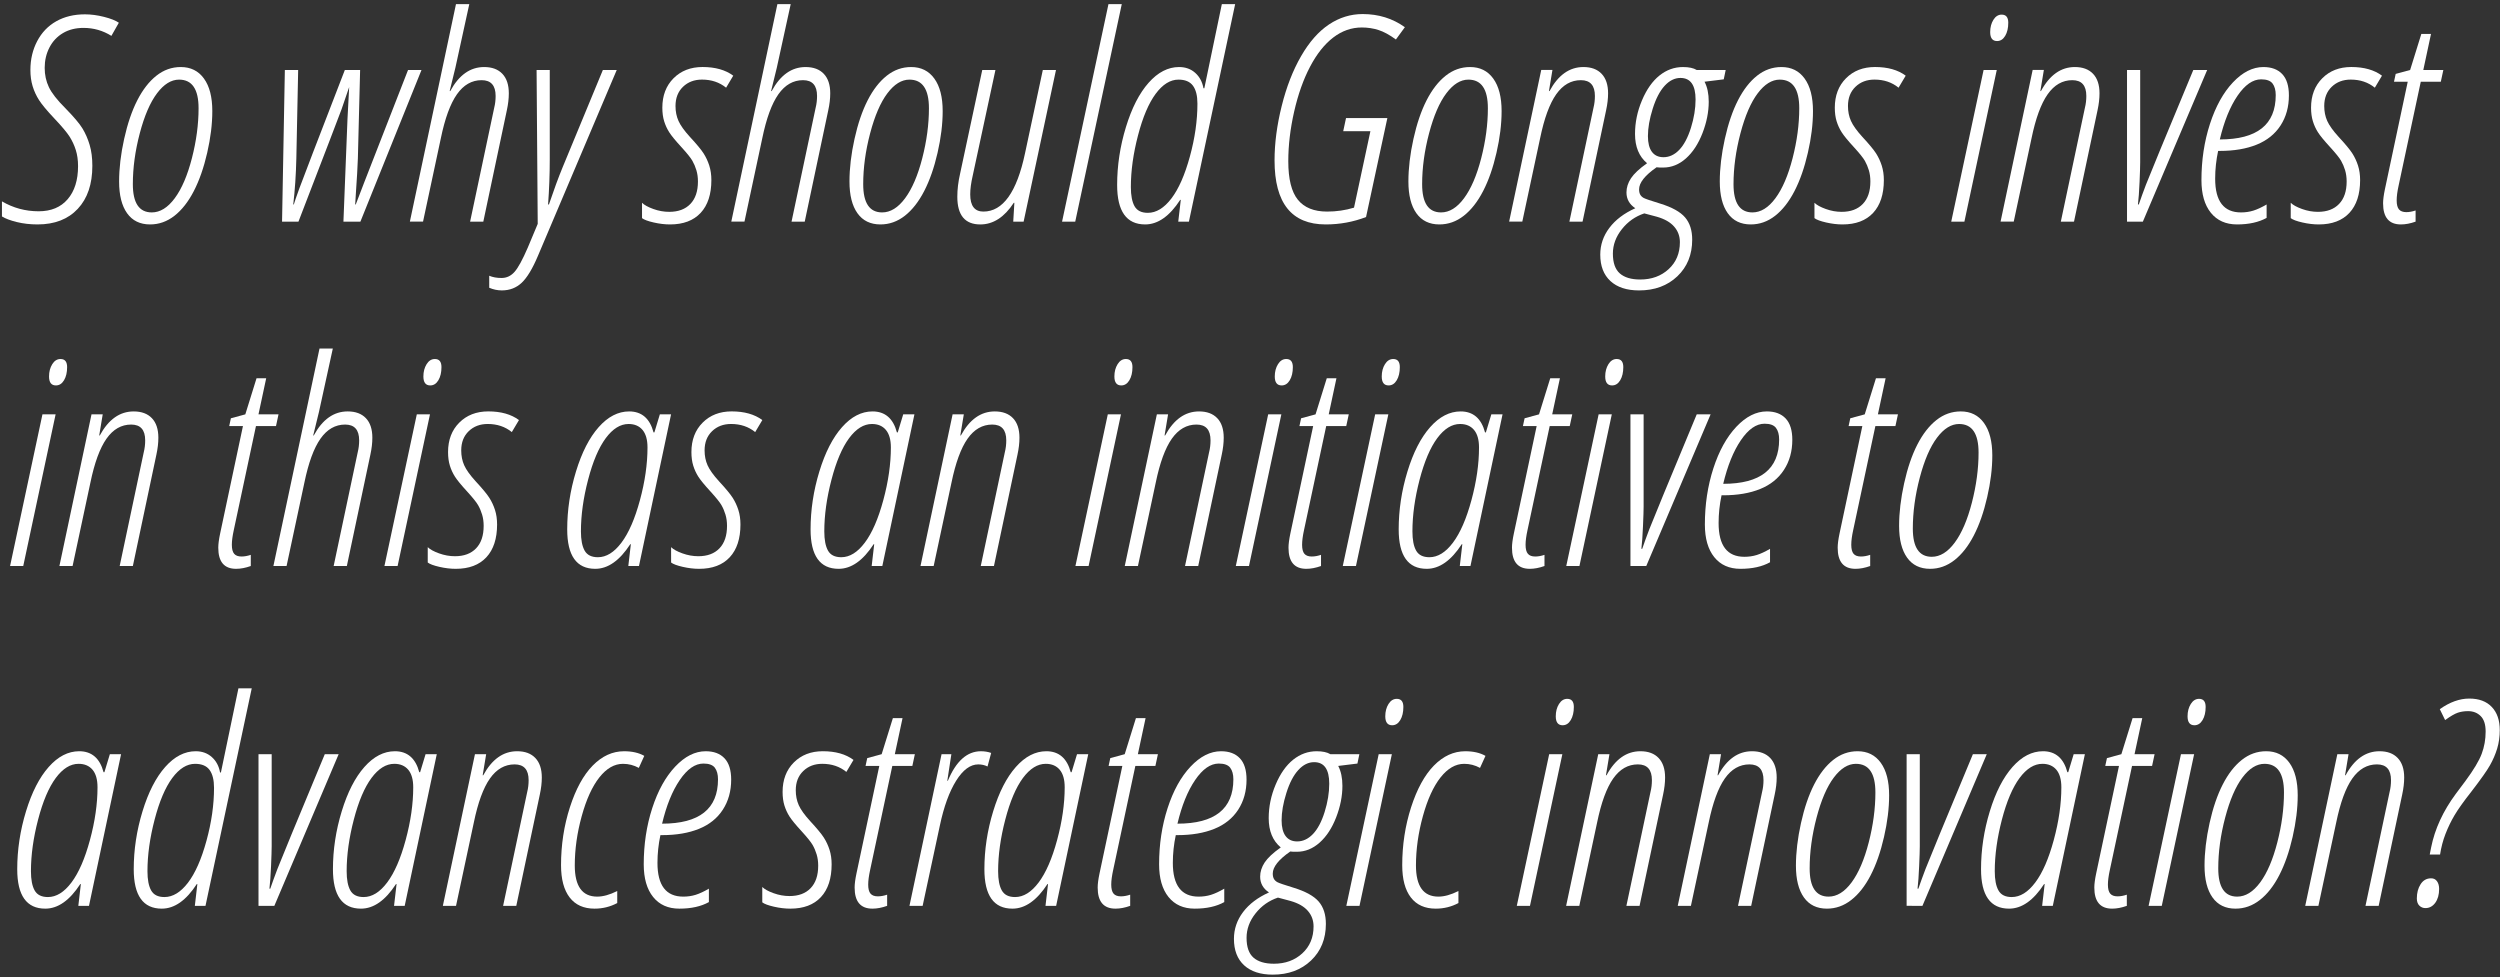 <?xml version="1.0" encoding="iso-8859-1"?>
<!-- Generator: Adobe Illustrator 16.0.0, SVG Export Plug-In . SVG Version: 6.00 Build 0)  -->
<!DOCTYPE svg PUBLIC "-//W3C//DTD SVG 1.1//EN" "http://www.w3.org/Graphics/SVG/1.1/DTD/svg11.dtd">
<svg version="1.1" id="Layer_1" xmlns="http://www.w3.org/2000/svg" xmlns:xlink="http://www.w3.org/1999/xlink" x="0px" y="0px"
	 width="261px" height="102px" viewBox="0 0 261 102" style="enable-background:new 0 0 261 102;" xml:space="preserve">
<rect x="0" y="0" width="261" height="102" fill="#333333" stroke="none"/>
<g>
	<g>
		<g>
			<g>
				<path style="fill:#FFFFFF;" d="M9.641,17.316c0,1.907-0.507,3.403-1.522,4.487c-1.014,1.085-2.414,1.627-4.199,1.627
					c-0.771,0-1.493-0.083-2.166-0.248c-0.673-0.166-1.19-0.36-1.551-0.584v-1.576c1.18,0.691,2.458,1.036,3.833,1.036
					c1.297,0,2.307-0.42,3.029-1.262c0.722-0.841,1.083-1.992,1.083-3.451c0-0.623-0.078-1.182-0.234-1.678
					c-0.156-0.496-0.371-0.961-0.644-1.394c-0.273-0.433-0.81-1.073-1.61-1.919c-0.761-0.807-1.287-1.439-1.58-1.897
					C3.788,10,3.563,9.516,3.408,9.005c-0.156-0.511-0.234-1.077-0.234-1.7c0-1.109,0.237-2.113,0.71-3.013
					c0.473-0.9,1.136-1.591,1.99-2.072s1.851-0.723,2.992-0.723c0.634,0,1.297,0.088,1.99,0.263
					c0.692,0.175,1.209,0.379,1.551,0.613L11.63,3.745C10.743,3.19,9.772,2.913,8.719,2.913c-0.819,0-1.534,0.18-2.144,0.54
					c-0.609,0.36-1.08,0.861-1.412,1.503c-0.332,0.642-0.498,1.352-0.498,2.13c0,0.73,0.146,1.401,0.439,2.014
					c0.292,0.613,0.858,1.337,1.697,2.174c0.897,0.915,1.502,1.629,1.814,2.145s0.561,1.087,0.746,1.715
					C9.548,15.762,9.641,16.49,9.641,17.316z"/>
				<path style="fill:#FFFFFF;" d="M15.668,23.431c-1.044,0-1.844-0.389-2.399-1.167c-0.556-0.778-0.834-1.883-0.834-3.313
					c0-1.381,0.175-2.865,0.527-4.451c0.351-1.586,0.809-2.931,1.375-4.035c0.565-1.104,1.229-1.958,1.99-2.561
					c0.761-0.603,1.609-0.905,2.546-0.905c1.034,0,1.841,0.401,2.421,1.204c0.581,0.802,0.871,1.934,0.871,3.393
					c0,1.353-0.178,2.805-0.534,4.356c-0.356,1.552-0.822,2.884-1.397,3.999c-0.576,1.114-1.249,1.973-2.019,2.576
					C17.443,23.129,16.595,23.431,15.668,23.431z M13.869,19.228c0,1.965,0.659,2.948,1.976,2.948c0.868,0,1.667-0.494,2.399-1.481
					c0.731-0.987,1.329-2.381,1.792-4.181c0.463-1.8,0.695-3.536,0.695-5.209c0-1.995-0.678-2.992-2.034-2.992
					c-0.819,0-1.588,0.477-2.305,1.43s-1.317,2.345-1.799,4.173C14.11,15.745,13.869,17.516,13.869,19.228z"/>
				<path style="fill:#FFFFFF;" d="M35.854,23.139l0.424-10.726l0.176-3.327c-0.39,1.148-0.654,1.917-0.79,2.306
					c-0.137,0.389-1.639,4.305-4.506,11.748h-1.712l0.292-15.834h1.39l-0.19,9.223c-0.039,1.712-0.146,3.318-0.322,4.816h0.059
					c0.078-0.272,0.271-0.832,0.578-1.678c0.307-0.847,1.89-4.967,4.748-12.361h1.595l-0.234,9.223
					c-0.029,0.875-0.103,2.15-0.22,3.824l-0.059,0.992h0.059l0.878-2.291L42.6,7.305h1.405l-6.379,15.834H35.854z"/>
				<path style="fill:#FFFFFF;" d="M49.08,23.139l2.517-11.894c0.098-0.389,0.146-0.798,0.146-1.226
					c0-1.099-0.488-1.649-1.463-1.649c-1.024,0-1.882,0.492-2.575,1.474c-0.692,0.983-1.253,2.515-1.682,4.597l-1.858,8.698h-1.375
					l4.814-22.707h1.39l-1.448,6.625l-0.6,2.452h0.059c0.907-1.673,2.087-2.51,3.541-2.51c0.819,0,1.453,0.236,1.902,0.708
					c0.449,0.472,0.673,1.151,0.673,2.036c0,0.545-0.068,1.133-0.205,1.766l-2.458,11.631H49.08z"/>
				<path style="fill:#FFFFFF;" d="M52.391,30.319c-0.448,0-0.887-0.092-1.316-0.277v-1.255c0.361,0.156,0.79,0.234,1.287,0.234
					c0.527,0,0.978-0.212,1.354-0.635c0.375-0.423,0.836-1.267,1.383-2.532l1.039-2.481L56.02,7.305h1.375v9.325
					c0,1.567-0.059,3.138-0.175,4.714h0.088c0.517-1.527,0.99-2.812,1.419-3.853L62.94,7.305h1.448L56.166,26.7
					c-0.566,1.343-1.131,2.282-1.697,2.817C53.903,30.051,53.21,30.319,52.391,30.319z"/>
				<path style="fill:#FFFFFF;" d="M69.953,23.431c-0.546,0-1.117-0.068-1.712-0.205c-0.595-0.136-1-0.287-1.214-0.452v-1.605
					c0.234,0.233,0.626,0.45,1.178,0.649c0.551,0.2,1.104,0.299,1.661,0.299c0.946,0,1.683-0.275,2.209-0.825
					c0.526-0.549,0.79-1.33,0.79-2.342c0-0.428-0.054-0.819-0.161-1.175c-0.107-0.355-0.246-0.683-0.417-0.985
					c-0.171-0.301-0.548-0.773-1.134-1.416c-0.634-0.69-1.063-1.213-1.288-1.569c-0.225-0.355-0.4-0.737-0.527-1.146
					c-0.126-0.409-0.19-0.88-0.19-1.416c0-1.265,0.39-2.289,1.17-3.072s1.79-1.175,3.029-1.175c1.326,0,2.395,0.302,3.204,0.905
					l-0.746,1.255c-0.693-0.564-1.532-0.846-2.517-0.846c-0.8,0-1.461,0.25-1.982,0.751c-0.522,0.501-0.783,1.17-0.783,2.006
					c0,0.574,0.104,1.095,0.314,1.562c0.209,0.467,0.607,1.021,1.192,1.664c0.702,0.759,1.178,1.333,1.426,1.722
					c0.249,0.389,0.446,0.813,0.593,1.27c0.146,0.458,0.219,0.963,0.219,1.518c0,1.479-0.373,2.619-1.119,3.422
					S71.337,23.431,69.953,23.431z"/>
				<path style="fill:#FFFFFF;" d="M82.637,23.139l2.517-11.894c0.098-0.389,0.146-0.798,0.146-1.226
					c0-1.099-0.488-1.649-1.463-1.649c-1.024,0-1.882,0.492-2.575,1.474c-0.692,0.983-1.253,2.515-1.682,4.597l-1.858,8.698h-1.375
					L81.16,0.432h1.39l-1.448,6.625l-0.6,2.452h0.059c0.907-1.673,2.087-2.51,3.541-2.51c0.819,0,1.453,0.236,1.902,0.708
					c0.449,0.472,0.673,1.151,0.673,2.036c0,0.545-0.068,1.133-0.205,1.766l-2.458,11.631H82.637z"/>
				<path style="fill:#FFFFFF;" d="M91.918,23.431c-1.044,0-1.844-0.389-2.399-1.167c-0.556-0.778-0.834-1.883-0.834-3.313
					c0-1.381,0.175-2.865,0.527-4.451c0.351-1.586,0.809-2.931,1.375-4.035c0.565-1.104,1.229-1.958,1.99-2.561
					c0.761-0.603,1.609-0.905,2.546-0.905c1.034,0,1.841,0.401,2.421,1.204c0.581,0.802,0.871,1.934,0.871,3.393
					c0,1.353-0.178,2.805-0.534,4.356c-0.356,1.552-0.822,2.884-1.397,3.999c-0.576,1.114-1.249,1.973-2.019,2.576
					C93.693,23.129,92.845,23.431,91.918,23.431z M90.119,19.228c0,1.965,0.659,2.948,1.976,2.948c0.868,0,1.667-0.494,2.399-1.481
					c0.731-0.987,1.329-2.381,1.792-4.181c0.463-1.8,0.695-3.536,0.695-5.209c0-1.995-0.678-2.992-2.034-2.992
					c-0.819,0-1.588,0.477-2.305,1.43s-1.317,2.345-1.799,4.173C90.36,15.745,90.119,17.516,90.119,19.228z"/>
				<path style="fill:#FFFFFF;" d="M103.925,7.305l-2.37,11.018c-0.176,0.759-0.264,1.416-0.264,1.97
					c0,1.197,0.458,1.795,1.375,1.795c2.039,0,3.487-2.028,4.346-6.085l1.858-8.698h1.375l-3.38,15.834h-1.083l0.117-1.97h-0.059
					c-0.985,1.508-2.15,2.262-3.497,2.262c-1.6,0-2.399-0.963-2.399-2.89c0-0.769,0.097-1.576,0.292-2.422l2.312-10.814H103.925z"/>
				<path style="fill:#FFFFFF;" d="M112.255,23.139h-1.375l4.843-22.707h1.39L112.255,23.139z"/>
				<path style="fill:#FFFFFF;" d="M119.556,23.431c-1.951,0-2.926-1.372-2.926-4.115c0-2.034,0.305-4.047,0.915-6.042
					c0.609-1.994,1.399-3.539,2.37-4.633c0.97-1.094,2.031-1.642,3.182-1.642c0.673,0,1.236,0.204,1.69,0.613
					s0.739,0.944,0.856,1.605h0.088l1.829-8.785h1.39l-4.828,22.707h-1.112l0.264-2.276h-0.059
					C122.102,22.575,120.882,23.431,119.556,23.431z M119.833,22.22c0.878,0,1.697-0.499,2.458-1.496s1.405-2.457,1.931-4.378
					c0.527-1.921,0.79-3.763,0.79-5.524c0-0.827-0.156-1.452-0.468-1.875c-0.313-0.423-0.815-0.635-1.507-0.635
					c-0.858,0-1.653,0.494-2.385,1.481c-0.731,0.988-1.346,2.435-1.843,4.342c-0.498,1.907-0.747,3.702-0.747,5.385
					c0,0.885,0.129,1.557,0.388,2.014C118.709,21.991,119.17,22.22,119.833,22.22z"/>
			</g>
		</g>
		<g>
			<g>
				<g>
					<path style="fill:#FFFFFF;" d="M140.525,12.326h4.316l-2.225,10.332c-1.336,0.516-2.74,0.773-4.213,0.773
						c-3.561,0-5.34-2.228-5.34-6.684c0-1.79,0.248-3.682,0.746-5.677c0.496-1.994,1.172-3.73,2.025-5.209s1.824-2.581,2.912-3.306
						c1.088-0.725,2.26-1.087,3.518-1.087c1.658,0,3.127,0.457,4.404,1.372l-0.936,1.284c-0.664-0.486-1.271-0.817-1.822-0.992
						c-0.551-0.175-1.129-0.263-1.732-0.263c-1.084,0-2.08,0.35-2.992,1.051c-0.912,0.7-1.717,1.714-2.414,3.042
						c-0.699,1.328-1.252,2.89-1.662,4.685c-0.408,1.795-0.613,3.524-0.613,5.188c0,1.858,0.334,3.198,1.002,4.021
						s1.684,1.233,3.051,1.233c0.975,0,1.91-0.136,2.809-0.409l1.711-7.982h-2.838L140.525,12.326z"/>
					<path style="fill:#FFFFFF;" d="M150.271,23.431c-1.045,0-1.844-0.389-2.4-1.167c-0.555-0.778-0.834-1.883-0.834-3.313
						c0-1.381,0.176-2.865,0.527-4.451s0.809-2.931,1.375-4.035c0.566-1.104,1.229-1.958,1.99-2.561
						c0.76-0.603,1.609-0.905,2.545-0.905c1.035,0,1.842,0.401,2.422,1.204c0.58,0.802,0.871,1.934,0.871,3.393
						c0,1.353-0.178,2.805-0.535,4.356c-0.355,1.552-0.82,2.884-1.396,3.999c-0.576,1.114-1.248,1.973-2.02,2.576
						C152.047,23.129,151.197,23.431,150.271,23.431z M148.471,19.228c0,1.965,0.658,2.948,1.977,2.948
						c0.867,0,1.668-0.494,2.398-1.481c0.732-0.987,1.33-2.381,1.793-4.181c0.463-1.8,0.695-3.536,0.695-5.209
						c0-1.995-0.678-2.992-2.035-2.992c-0.818,0-1.586,0.477-2.303,1.43c-0.719,0.954-1.318,2.345-1.801,4.173
						C148.713,15.745,148.471,17.516,148.471,19.228z"/>
					<path style="fill:#FFFFFF;" d="M163.844,23.139l2.518-11.894c0.098-0.389,0.146-0.798,0.146-1.226
						c0-1.099-0.488-1.649-1.463-1.649c-1.025,0-1.883,0.492-2.576,1.474c-0.693,0.983-1.254,2.515-1.682,4.597l-1.859,8.698h-1.375
						l3.352-15.834h1.17l-0.365,2.204h0.059c0.906-1.673,2.086-2.51,3.539-2.51c0.82,0,1.453,0.236,1.902,0.708
						c0.449,0.472,0.674,1.151,0.674,2.036c0,0.545-0.068,1.133-0.205,1.766l-2.459,11.631H163.844z"/>
					<path style="fill:#FFFFFF;" d="M180.162,7.305l-0.203,0.978l-2.006,0.248c0.293,0.555,0.439,1.25,0.439,2.087
						c0,1.061-0.217,2.152-0.65,3.276c-0.436,1.124-1.01,2.004-1.727,2.642s-1.51,0.956-2.379,0.956h-0.365l-0.322-0.029
						c-1.219,0.846-1.828,1.615-1.828,2.306c0,0.224,0.039,0.406,0.117,0.547s0.199,0.258,0.365,0.35
						c0.166,0.093,0.742,0.29,1.727,0.591c1.229,0.379,2.092,0.858,2.59,1.437c0.498,0.579,0.746,1.355,0.746,2.328
						c0,1.566-0.518,2.841-1.551,3.824c-1.033,0.982-2.365,1.474-3.994,1.474c-1.287,0-2.285-0.326-2.992-0.978
						s-1.061-1.571-1.061-2.758c0-1.021,0.316-1.953,0.951-2.794c0.633-0.841,1.535-1.525,2.707-2.05
						c-0.615-0.409-0.922-0.958-0.922-1.649c0-0.506,0.156-0.998,0.467-1.474c0.313-0.477,0.873-1.002,1.684-1.576
						c-0.84-0.7-1.258-1.717-1.258-3.05c0-1.197,0.24-2.367,0.725-3.51c0.482-1.143,1.092-2.009,1.828-2.598
						c0.736-0.588,1.553-0.883,2.451-0.883c0.623,0,1.102,0.102,1.434,0.306H180.162z M168.385,26.481
						c0,0.954,0.242,1.642,0.725,2.065s1.191,0.635,2.129,0.635c1.189,0,2.178-0.36,2.963-1.08c0.785-0.72,1.178-1.659,1.178-2.817
						c0-0.623-0.197-1.163-0.594-1.62c-0.395-0.458-0.996-0.803-1.807-1.036l-1.316-0.35c-0.936,0.312-1.717,0.861-2.34,1.649
						C168.697,24.715,168.385,25.566,168.385,26.481z M172.043,14.208c0,0.72,0.139,1.268,0.416,1.642
						c0.279,0.375,0.682,0.562,1.207,0.562c0.605,0,1.154-0.255,1.646-0.766s0.9-1.279,1.223-2.306
						c0.32-1.026,0.482-2.012,0.482-2.955c0-1.498-0.527-2.248-1.58-2.248c-0.596,0-1.145,0.272-1.646,0.817s-0.92,1.345-1.25,2.4
						C172.209,12.411,172.043,13.362,172.043,14.208z"/>
					<path style="fill:#FFFFFF;" d="M182.779,23.431c-1.045,0-1.844-0.389-2.4-1.167c-0.555-0.778-0.834-1.883-0.834-3.313
						c0-1.381,0.176-2.865,0.527-4.451s0.809-2.931,1.375-4.035c0.566-1.104,1.229-1.958,1.99-2.561
						c0.76-0.603,1.609-0.905,2.545-0.905c1.035,0,1.842,0.401,2.422,1.204c0.58,0.802,0.871,1.934,0.871,3.393
						c0,1.353-0.178,2.805-0.535,4.356c-0.355,1.552-0.82,2.884-1.396,3.999c-0.576,1.114-1.248,1.973-2.02,2.576
						C184.555,23.129,183.705,23.431,182.779,23.431z M180.979,19.228c0,1.965,0.658,2.948,1.977,2.948
						c0.867,0,1.668-0.494,2.398-1.481c0.732-0.987,1.33-2.381,1.793-4.181c0.463-1.8,0.695-3.536,0.695-5.209
						c0-1.995-0.678-2.992-2.035-2.992c-0.818,0-1.586,0.477-2.303,1.43c-0.719,0.954-1.318,2.345-1.801,4.173
						C181.221,15.745,180.979,17.516,180.979,19.228z"/>
					<path style="fill:#FFFFFF;" d="M192.357,23.431c-0.547,0-1.117-0.068-1.713-0.205c-0.594-0.136-1-0.287-1.215-0.452v-1.605
						c0.234,0.233,0.627,0.45,1.18,0.649c0.551,0.2,1.104,0.299,1.66,0.299c0.945,0,1.682-0.275,2.209-0.825
						c0.527-0.549,0.789-1.33,0.789-2.342c0-0.428-0.053-0.819-0.16-1.175c-0.107-0.355-0.246-0.683-0.416-0.985
						c-0.172-0.301-0.549-0.773-1.135-1.416c-0.635-0.69-1.063-1.213-1.287-1.569c-0.225-0.355-0.4-0.737-0.527-1.146
						s-0.189-0.88-0.189-1.416c0-1.265,0.389-2.289,1.17-3.072c0.779-0.783,1.789-1.175,3.029-1.175
						c1.326,0,2.395,0.302,3.203,0.905l-0.746,1.255c-0.691-0.564-1.531-0.846-2.516-0.846c-0.801,0-1.461,0.25-1.982,0.751
						c-0.523,0.501-0.783,1.17-0.783,2.006c0,0.574,0.104,1.095,0.314,1.562c0.209,0.467,0.607,1.021,1.191,1.664
						c0.703,0.759,1.18,1.333,1.428,1.722s0.445,0.813,0.592,1.27c0.146,0.458,0.221,0.963,0.221,1.518
						c0,1.479-0.373,2.619-1.119,3.422C194.807,23.03,193.742,23.431,192.357,23.431z"/>
				</g>
			</g>
			<g>
				<g>
					<g>
						<path style="fill:#FFFFFF;" d="M205.084,23.139h-1.375l3.379-15.834h1.375L205.084,23.139z M207.775,3.351
							c0-0.496,0.113-0.924,0.336-1.284c0.225-0.36,0.514-0.54,0.863-0.54c0.459,0,0.689,0.282,0.689,0.847
							c0,0.554-0.107,1.012-0.322,1.372s-0.498,0.54-0.85,0.54C208.016,4.285,207.775,3.973,207.775,3.351z"/>
						<path style="fill:#FFFFFF;" d="M215.15,23.139l2.516-11.894c0.098-0.389,0.146-0.798,0.146-1.226
							c0-1.099-0.488-1.649-1.463-1.649c-1.023,0-1.883,0.492-2.574,1.474c-0.693,0.983-1.254,2.515-1.684,4.597l-1.857,8.698
							h-1.375l3.35-15.834h1.17l-0.365,2.204h0.059c0.908-1.673,2.088-2.51,3.541-2.51c0.818,0,1.453,0.236,1.902,0.708
							c0.447,0.472,0.672,1.151,0.672,2.036c0,0.545-0.068,1.133-0.205,1.766l-2.457,11.631H215.15z"/>
						<path style="fill:#FFFFFF;" d="M222.061,23.139V7.305h1.375v9.617c0,0.37-0.021,1.058-0.064,2.065
							c-0.045,1.007-0.102,1.793-0.17,2.357h0.088c0.205-0.603,0.455-1.289,0.746-2.058c0.293-0.769,1.941-4.762,4.945-11.981h1.449
							l-6.715,15.834H222.061z"/>
						<path style="fill:#FFFFFF;" d="M233.547,23.431c-1.17,0-2.082-0.406-2.736-1.219c-0.654-0.812-0.98-1.948-0.98-3.407
							c0-2.082,0.295-4.035,0.885-5.859c0.592-1.824,1.391-3.271,2.4-4.342c1.01-1.07,2.07-1.605,3.182-1.605
							c0.85,0,1.506,0.246,1.969,0.737s0.695,1.233,0.695,2.226c0,1.197-0.291,2.243-0.871,3.138s-1.41,1.562-2.488,1.999
							c-1.076,0.438-2.361,0.657-3.854,0.657h-0.176c-0.205,0.963-0.309,1.931-0.309,2.904c0,2.345,0.898,3.517,2.693,3.517
							c0.457,0,0.889-0.063,1.295-0.189c0.404-0.126,0.865-0.34,1.383-0.642v1.401C235.814,23.202,234.785,23.431,233.547,23.431z
							 M236.063,8.283c-0.867,0-1.691,0.574-2.473,1.722c-0.779,1.148-1.395,2.666-1.842,4.553c3.891,0,5.838-1.542,5.838-4.626
							c0-0.516-0.111-0.919-0.33-1.211C237.037,8.429,236.639,8.283,236.063,8.283z"/>
						<path style="fill:#FFFFFF;" d="M242.078,23.431c-0.547,0-1.117-0.068-1.711-0.205c-0.596-0.136-1-0.287-1.215-0.452v-1.605
							c0.234,0.233,0.627,0.45,1.178,0.649c0.551,0.2,1.105,0.299,1.66,0.299c0.947,0,1.684-0.275,2.209-0.825
							c0.527-0.549,0.791-1.33,0.791-2.342c0-0.428-0.055-0.819-0.16-1.175c-0.107-0.355-0.248-0.683-0.418-0.985
							c-0.17-0.301-0.549-0.773-1.135-1.416c-0.633-0.69-1.063-1.213-1.287-1.569c-0.225-0.355-0.4-0.737-0.525-1.146
							c-0.127-0.409-0.191-0.88-0.191-1.416c0-1.265,0.391-2.289,1.172-3.072c0.779-0.783,1.789-1.175,3.027-1.175
							c1.326,0,2.395,0.302,3.205,0.905l-0.746,1.255c-0.693-0.564-1.531-0.846-2.518-0.846c-0.799,0-1.461,0.25-1.982,0.751
							s-0.783,1.17-0.783,2.006c0,0.574,0.105,1.095,0.314,1.562c0.211,0.467,0.607,1.021,1.193,1.664
							c0.703,0.759,1.178,1.333,1.426,1.722c0.25,0.389,0.447,0.813,0.594,1.27c0.146,0.458,0.219,0.963,0.219,1.518
							c0,1.479-0.373,2.619-1.119,3.422S243.463,23.431,242.078,23.431z"/>
						<path style="fill:#FFFFFF;" d="M252.188,21.972v1.167c-0.547,0.194-1.059,0.292-1.537,0.292c-1.238,0-1.857-0.734-1.857-2.204
							c0-0.37,0.063-0.856,0.189-1.459l2.385-11.237h-1.434l0.176-0.817l1.508-0.409l1.17-3.765h1.01l-0.805,3.765h2.092
							l-0.264,1.226h-2.092l-2.313,10.843c-0.137,0.623-0.203,1.138-0.203,1.547c0,0.438,0.08,0.751,0.24,0.941
							c0.162,0.189,0.418,0.285,0.768,0.285C251.523,22.147,251.846,22.088,252.188,21.972z"/>
					</g>
				</g>
				<g>
					<g>
						<g>
							<path style="fill:#FFFFFF;" d="M2.427,59.092H1.052l3.379-15.833h1.375L2.427,59.092z M5.12,39.304
								c0-0.496,0.112-0.924,0.336-1.284c0.224-0.36,0.512-0.54,0.863-0.54c0.458,0,0.688,0.282,0.688,0.847
								c0,0.554-0.107,1.012-0.322,1.372c-0.215,0.36-0.498,0.54-0.849,0.54C5.358,40.238,5.12,39.926,5.12,39.304z"/>
							<path style="fill:#FFFFFF;" d="M12.494,59.092l2.517-11.893c0.098-0.389,0.146-0.798,0.146-1.226
								c0-1.099-0.488-1.649-1.463-1.649c-1.024,0-1.882,0.492-2.575,1.474c-0.693,0.983-1.254,2.515-1.683,4.597l-1.858,8.697
								H6.202l3.351-15.833h1.171l-0.366,2.204h0.059c0.907-1.673,2.087-2.51,3.541-2.51c0.819,0,1.453,0.236,1.902,0.708
								c0.449,0.472,0.673,1.151,0.673,2.036c0,0.545-0.068,1.133-0.205,1.766l-2.458,11.63H12.494z"/>
							<path style="fill:#FFFFFF;" d="M26.182,57.926v1.166c-0.546,0.195-1.058,0.293-1.536,0.293c-1.239,0-1.858-0.734-1.858-2.205
								c0-0.369,0.063-0.855,0.19-1.459l2.385-11.236h-1.434l0.175-0.817l1.507-0.409l1.17-3.765h1.009l-0.805,3.765h2.092
								l-0.263,1.226h-2.092l-2.312,10.844c-0.137,0.621-0.205,1.137-0.205,1.547c0,0.438,0.081,0.75,0.242,0.939
								c0.161,0.191,0.417,0.285,0.768,0.285C25.519,58.1,25.84,58.041,26.182,57.926z"/>
							<path style="fill:#FFFFFF;" d="M34.833,59.092l2.517-11.893c0.097-0.389,0.146-0.798,0.146-1.226
								c0-1.099-0.488-1.649-1.463-1.649c-1.024,0-1.882,0.492-2.575,1.474c-0.692,0.983-1.253,2.515-1.682,4.597l-1.858,8.697
								h-1.375l4.814-22.707h1.39l-1.448,6.625l-0.6,2.452h0.059c0.907-1.673,2.087-2.51,3.541-2.51
								c0.819,0,1.453,0.236,1.902,0.708c0.449,0.472,0.673,1.151,0.673,2.036c0,0.545-0.068,1.133-0.205,1.766l-2.458,11.63H34.833
								z"/>
							<path style="fill:#FFFFFF;" d="M41.51,59.092h-1.375l3.379-15.833h1.375L41.51,59.092z M44.202,39.304
								c0-0.496,0.112-0.924,0.336-1.284c0.224-0.36,0.512-0.54,0.863-0.54c0.458,0,0.688,0.282,0.688,0.847
								c0,0.554-0.107,1.012-0.322,1.372c-0.215,0.36-0.498,0.54-0.849,0.54C44.441,40.238,44.202,39.926,44.202,39.304z"/>
							<path style="fill:#FFFFFF;" d="M47.582,59.385c-0.546,0-1.117-0.068-1.712-0.205c-0.595-0.137-1-0.287-1.214-0.453v-1.604
								c0.234,0.232,0.626,0.449,1.178,0.648c0.551,0.199,1.104,0.299,1.661,0.299c0.946,0,1.683-0.273,2.209-0.824
								c0.526-0.549,0.79-1.33,0.79-2.342c0-0.428-0.054-0.82-0.161-1.176c-0.107-0.354-0.246-0.684-0.417-0.984
								s-0.548-0.773-1.134-1.416c-0.634-0.69-1.063-1.213-1.288-1.569c-0.225-0.355-0.4-0.737-0.527-1.146
								c-0.126-0.409-0.19-0.88-0.19-1.416c0-1.265,0.39-2.289,1.17-3.072s1.79-1.175,3.029-1.175c1.326,0,2.395,0.302,3.204,0.905
								l-0.746,1.255c-0.693-0.564-1.532-0.846-2.517-0.846c-0.8,0-1.461,0.25-1.982,0.751c-0.522,0.501-0.783,1.17-0.783,2.006
								c0,0.574,0.104,1.095,0.314,1.562c0.209,0.467,0.607,1.021,1.192,1.664c0.702,0.759,1.178,1.333,1.426,1.722
								c0.249,0.389,0.446,0.813,0.593,1.27s0.219,0.963,0.219,1.518c0,1.479-0.373,2.619-1.119,3.422S48.967,59.385,47.582,59.385z
								"/>
							<path style="fill:#FFFFFF;" d="M62.143,59.385c-1.951,0-2.926-1.373-2.926-4.115c0-2.033,0.305-4.048,0.915-6.042
								c0.609-1.994,1.399-3.539,2.37-4.633c0.97-1.094,2.031-1.642,3.182-1.642c1.307,0,2.156,0.729,2.546,2.189h0.088l0.57-1.883
								h1.171l-3.351,15.833h-1.112l0.264-2.275H65.8C64.688,58.527,63.469,59.385,62.143,59.385z M62.42,58.174
								c0.878,0,1.697-0.506,2.458-1.52c0.761-1.012,1.405-2.49,1.931-4.436c0.527-1.946,0.79-3.78,0.79-5.501
								c0-0.808-0.173-1.418-0.519-1.832c-0.347-0.414-0.832-0.62-1.456-0.62c-0.858,0-1.653,0.494-2.385,1.481
								c-0.731,0.988-1.346,2.435-1.843,4.342c-0.498,1.907-0.747,3.703-0.747,5.384c0,0.887,0.129,1.557,0.388,2.014
								C61.296,57.945,61.757,58.174,62.42,58.174z"/>
							<path style="fill:#FFFFFF;" d="M72.989,59.385c-0.546,0-1.117-0.068-1.712-0.205c-0.595-0.137-1-0.287-1.214-0.453v-1.604
								c0.234,0.232,0.626,0.449,1.178,0.648c0.551,0.199,1.104,0.299,1.661,0.299c0.946,0,1.683-0.273,2.209-0.824
								c0.526-0.549,0.79-1.33,0.79-2.342c0-0.428-0.054-0.82-0.161-1.176c-0.107-0.354-0.246-0.684-0.417-0.984
								s-0.548-0.773-1.134-1.416c-0.634-0.69-1.063-1.213-1.288-1.569c-0.225-0.355-0.4-0.737-0.527-1.146
								c-0.126-0.409-0.19-0.88-0.19-1.416c0-1.265,0.39-2.289,1.17-3.072s1.79-1.175,3.029-1.175c1.326,0,2.395,0.302,3.204,0.905
								l-0.746,1.255c-0.693-0.564-1.532-0.846-2.517-0.846c-0.8,0-1.461,0.25-1.982,0.751c-0.522,0.501-0.783,1.17-0.783,2.006
								c0,0.574,0.104,1.095,0.314,1.562c0.209,0.467,0.607,1.021,1.192,1.664c0.702,0.759,1.178,1.333,1.426,1.722
								c0.249,0.389,0.446,0.813,0.593,1.27s0.219,0.963,0.219,1.518c0,1.479-0.373,2.619-1.119,3.422S74.374,59.385,72.989,59.385z
								"/>
							<path style="fill:#FFFFFF;" d="M87.55,59.385c-1.951,0-2.926-1.373-2.926-4.115c0-2.033,0.305-4.048,0.915-6.042
								c0.609-1.994,1.399-3.539,2.37-4.633c0.97-1.094,2.031-1.642,3.182-1.642c1.307,0,2.156,0.729,2.546,2.189h0.088l0.57-1.883
								h1.171l-3.351,15.833h-1.112l0.264-2.275h-0.059C90.096,58.527,88.876,59.385,87.55,59.385z M87.828,58.174
								c0.878,0,1.697-0.506,2.458-1.52c0.761-1.012,1.405-2.49,1.931-4.436c0.527-1.946,0.79-3.78,0.79-5.501
								c0-0.808-0.173-1.418-0.519-1.832c-0.347-0.414-0.832-0.62-1.456-0.62c-0.858,0-1.653,0.494-2.385,1.481
								c-0.731,0.988-1.346,2.435-1.843,4.342c-0.498,1.907-0.747,3.703-0.747,5.384c0,0.887,0.129,1.557,0.388,2.014
								C86.703,57.945,87.164,58.174,87.828,58.174z"/>
							<path style="fill:#FFFFFF;" d="M102.391,59.092l2.517-11.893c0.098-0.389,0.146-0.798,0.146-1.226
								c0-1.099-0.488-1.649-1.463-1.649c-1.024,0-1.882,0.492-2.575,1.474c-0.693,0.983-1.254,2.515-1.683,4.597l-1.858,8.697
								h-1.375l3.351-15.833h1.171l-0.366,2.204h0.059c0.907-1.673,2.087-2.51,3.541-2.51c0.819,0,1.453,0.236,1.902,0.708
								c0.449,0.472,0.673,1.151,0.673,2.036c0,0.545-0.068,1.133-0.205,1.766l-2.458,11.63H102.391z"/>
							<path style="fill:#FFFFFF;" d="M113.65,59.092h-1.375l3.379-15.833h1.375L113.65,59.092z M116.342,39.304
								c0-0.496,0.112-0.924,0.336-1.284c0.224-0.36,0.512-0.54,0.863-0.54c0.458,0,0.688,0.282,0.688,0.847
								c0,0.554-0.107,1.012-0.322,1.372c-0.215,0.36-0.498,0.54-0.849,0.54C116.581,40.238,116.342,39.926,116.342,39.304z"/>
							<path style="fill:#FFFFFF;" d="M123.716,59.092l2.517-11.893c0.098-0.389,0.146-0.798,0.146-1.226
								c0-1.099-0.488-1.649-1.463-1.649c-1.024,0-1.882,0.492-2.575,1.474c-0.693,0.983-1.254,2.515-1.683,4.597l-1.858,8.697
								h-1.375l3.351-15.833h1.171l-0.366,2.204h0.059c0.907-1.673,2.087-2.51,3.541-2.51c0.819,0,1.453,0.236,1.902,0.708
								c0.449,0.472,0.673,1.151,0.673,2.036c0,0.545-0.068,1.133-0.205,1.766l-2.458,11.63H123.716z"/>
							<path style="fill:#FFFFFF;" d="M130.393,59.092h-1.375l3.38-15.833h1.375L130.393,59.092z M133.086,39.304
								c0-0.496,0.111-0.924,0.336-1.284s0.512-0.54,0.863-0.54c0.459,0,0.688,0.282,0.688,0.847c0,0.554-0.107,1.012-0.322,1.372
								s-0.496,0.54-0.848,0.54C133.324,40.238,133.086,39.926,133.086,39.304z"/>
							<path style="fill:#FFFFFF;" d="M137.914,57.926v1.166c-0.547,0.195-1.059,0.293-1.537,0.293
								c-1.238,0-1.857-0.734-1.857-2.205c0-0.369,0.063-0.855,0.189-1.459l2.385-11.236h-1.434l0.176-0.817l1.508-0.409l1.17-3.765
								h1.01l-0.805,3.765h2.092l-0.264,1.226h-2.092l-2.313,10.844c-0.137,0.621-0.203,1.137-0.203,1.547
								c0,0.438,0.08,0.75,0.24,0.939c0.162,0.191,0.418,0.285,0.768,0.285C137.25,58.1,137.572,58.041,137.914,57.926z"/>
							<path style="fill:#FFFFFF;" d="M141.561,59.092h-1.375l3.381-15.833h1.375L141.561,59.092z M144.254,39.304
								c0-0.496,0.111-0.924,0.336-1.284s0.512-0.54,0.863-0.54c0.459,0,0.688,0.282,0.688,0.847c0,0.554-0.107,1.012-0.322,1.372
								s-0.496,0.54-0.848,0.54C144.492,40.238,144.254,39.926,144.254,39.304z"/>
							<path style="fill:#FFFFFF;" d="M148.949,59.385c-1.949,0-2.926-1.373-2.926-4.115c0-2.033,0.305-4.048,0.914-6.042
								c0.609-1.994,1.4-3.539,2.371-4.633c0.971-1.094,2.031-1.642,3.182-1.642c1.307,0,2.156,0.729,2.547,2.189h0.088l0.57-1.883
								h1.17l-3.35,15.833h-1.113l0.264-2.275h-0.059C151.496,58.527,150.277,59.385,148.949,59.385z M149.229,58.174
								c0.877,0,1.697-0.506,2.457-1.52c0.762-1.012,1.404-2.49,1.932-4.436c0.527-1.946,0.791-3.78,0.791-5.501
								c0-0.808-0.174-1.418-0.52-1.832c-0.348-0.414-0.832-0.62-1.457-0.62c-0.857,0-1.652,0.494-2.385,1.481
								c-0.73,0.988-1.346,2.435-1.844,4.342c-0.496,1.907-0.746,3.703-0.746,5.384c0,0.887,0.129,1.557,0.389,2.014
								C148.104,57.945,148.564,58.174,149.229,58.174z"/>
							<path style="fill:#FFFFFF;" d="M161.244,57.926v1.166c-0.545,0.195-1.059,0.293-1.535,0.293c-1.24,0-1.859-0.734-1.859-2.205
								c0-0.369,0.064-0.855,0.191-1.459l2.385-11.236h-1.434l0.176-0.817l1.506-0.409l1.17-3.765h1.01l-0.805,3.765h2.094
								l-0.264,1.226h-2.092l-2.313,10.844c-0.137,0.621-0.205,1.137-0.205,1.547c0,0.438,0.08,0.75,0.242,0.939
								c0.16,0.191,0.416,0.285,0.768,0.285C160.582,58.1,160.902,58.041,161.244,57.926z"/>
							<path style="fill:#FFFFFF;" d="M164.893,59.092h-1.375l3.379-15.833h1.375L164.893,59.092z M167.584,39.304
								c0-0.496,0.113-0.924,0.336-1.284c0.225-0.36,0.514-0.54,0.863-0.54c0.459,0,0.689,0.282,0.689,0.847
								c0,0.554-0.107,1.012-0.322,1.372s-0.498,0.54-0.85,0.54C167.824,40.238,167.584,39.926,167.584,39.304z"/>
							<path style="fill:#FFFFFF;" d="M170.219,59.092V43.258h1.375v9.617c0,0.371-0.021,1.059-0.066,2.066
								c-0.043,1.006-0.1,1.791-0.168,2.355h0.088c0.205-0.604,0.453-1.289,0.746-2.057c0.293-0.77,1.941-4.763,4.945-11.982h1.449
								l-6.717,15.833H170.219z"/>
							<path style="fill:#FFFFFF;" d="M181.703,59.385c-1.17,0-2.082-0.406-2.734-1.219c-0.654-0.813-0.98-1.949-0.98-3.408
								c0-2.082,0.295-4.035,0.885-5.859s1.391-3.271,2.398-4.342c1.01-1.07,2.07-1.605,3.184-1.605
								c0.848,0,1.504,0.246,1.967,0.737s0.695,1.233,0.695,2.226c0,1.197-0.289,2.243-0.871,3.138
								c-0.58,0.895-1.408,1.562-2.486,1.999c-1.078,0.438-2.363,0.657-3.855,0.657h-0.176c-0.205,0.964-0.307,1.931-0.307,2.903
								c0,2.346,0.896,3.518,2.691,3.518c0.459,0,0.891-0.063,1.295-0.189s0.865-0.34,1.383-0.643v1.402
								C183.973,59.156,182.943,59.385,181.703,59.385z M184.221,44.236c-0.869,0-1.693,0.574-2.473,1.722
								c-0.781,1.148-1.395,2.666-1.844,4.553c3.893,0,5.838-1.542,5.838-4.626c0-0.516-0.109-0.919-0.33-1.211
								C185.193,44.382,184.797,44.236,184.221,44.236z"/>
							<path style="fill:#FFFFFF;" d="M195.248,57.926v1.166c-0.547,0.195-1.059,0.293-1.537,0.293
								c-1.238,0-1.857-0.734-1.857-2.205c0-0.369,0.063-0.855,0.189-1.459l2.385-11.236h-1.434l0.176-0.817l1.508-0.409l1.17-3.765
								h1.01l-0.805,3.765h2.092l-0.264,1.226h-2.092l-2.313,10.844c-0.137,0.621-0.203,1.137-0.203,1.547
								c0,0.438,0.08,0.75,0.24,0.939c0.162,0.191,0.418,0.285,0.768,0.285C194.584,58.1,194.906,58.041,195.248,57.926z"/>
							<path style="fill:#FFFFFF;" d="M201.5,59.385c-1.045,0-1.844-0.389-2.4-1.168c-0.555-0.779-0.834-1.883-0.834-3.313
								c0-1.381,0.176-2.865,0.527-4.451s0.809-2.931,1.375-4.035c0.566-1.104,1.229-1.958,1.99-2.561
								c0.76-0.603,1.609-0.905,2.545-0.905c1.035,0,1.842,0.401,2.422,1.204c0.58,0.802,0.871,1.934,0.871,3.393
								c0,1.353-0.178,2.805-0.535,4.356c-0.355,1.552-0.82,2.884-1.396,3.999c-0.576,1.113-1.248,1.973-2.02,2.574
								C203.275,59.082,202.426,59.385,201.5,59.385z M199.699,55.182c0,1.965,0.658,2.947,1.977,2.947
								c0.867,0,1.668-0.494,2.398-1.48c0.732-0.988,1.33-2.381,1.793-4.182c0.463-1.8,0.695-3.536,0.695-5.209
								c0-1.995-0.678-2.992-2.035-2.992c-0.818,0-1.586,0.477-2.303,1.43c-0.719,0.954-1.318,2.345-1.801,4.173
								C199.941,51.698,199.699,53.469,199.699,55.182z"/>
						</g>
					</g>
					<g>
						<g>
							<g>
								<path style="fill:#FFFFFF;" d="M4.725,94.863c-1.951,0-2.926-1.373-2.926-4.115c0-2.033,0.305-4.047,0.915-6.043
									c0.609-1.994,1.399-3.539,2.37-4.633c0.97-1.094,2.031-1.643,3.182-1.643c1.307,0,2.156,0.73,2.546,2.189h0.088l0.57-1.883
									h1.171L9.29,94.57H8.177l0.264-2.275H8.382C7.271,94.006,6.051,94.863,4.725,94.863z M5.002,93.652
									c0.878,0,1.697-0.506,2.458-1.52c0.761-1.012,1.405-2.49,1.931-4.436c0.527-1.945,0.79-3.779,0.79-5.502
									c0-0.807-0.173-1.418-0.519-1.832c-0.347-0.412-0.832-0.619-1.456-0.619c-0.858,0-1.653,0.494-2.385,1.48
									c-0.731,0.988-1.346,2.436-1.843,4.342c-0.498,1.908-0.747,3.703-0.747,5.385c0,0.887,0.129,1.557,0.388,2.014
									C3.878,93.424,4.339,93.652,5.002,93.652z"/>
								<path style="fill:#FFFFFF;" d="M16.888,94.863c-1.951,0-2.926-1.373-2.926-4.115c0-2.033,0.305-4.047,0.915-6.043
									c0.609-1.994,1.399-3.539,2.37-4.633c0.97-1.094,2.031-1.643,3.182-1.643c0.673,0,1.236,0.205,1.69,0.613
									s0.739,0.943,0.856,1.605h0.088l1.829-8.785h1.39L21.453,94.57h-1.112l0.264-2.275h-0.059
									C19.434,94.006,18.214,94.863,16.888,94.863z M17.166,93.652c0.878,0,1.697-0.5,2.458-1.496
									c0.761-0.998,1.405-2.457,1.931-4.379c0.527-1.922,0.79-3.762,0.79-5.523c0-0.826-0.156-1.451-0.468-1.875
									c-0.313-0.424-0.815-0.635-1.507-0.635c-0.858,0-1.653,0.494-2.385,1.48c-0.731,0.988-1.346,2.436-1.843,4.342
									c-0.498,1.908-0.747,3.703-0.747,5.385c0,0.887,0.129,1.557,0.388,2.014C16.042,93.424,16.502,93.652,17.166,93.652z"/>
								<path style="fill:#FFFFFF;" d="M26.988,94.57V78.736h1.375v9.617c0,0.371-0.022,1.059-0.065,2.066
									c-0.044,1.006-0.101,1.791-0.168,2.355h0.088c0.205-0.604,0.454-1.289,0.746-2.057c0.292-0.77,1.941-4.764,4.945-11.982
									h1.448L28.642,94.57H26.988z"/>
								<path style="fill:#FFFFFF;" d="M37.685,94.863c-1.951,0-2.926-1.373-2.926-4.115c0-2.033,0.305-4.047,0.915-6.043
									c0.609-1.994,1.399-3.539,2.37-4.633c0.97-1.094,2.031-1.643,3.182-1.643c1.307,0,2.156,0.73,2.546,2.189h0.088l0.57-1.883
									H45.6L42.25,94.57h-1.112l0.264-2.275h-0.059C40.23,94.006,39.011,94.863,37.685,94.863z M37.962,93.652
									c0.878,0,1.697-0.506,2.458-1.52c0.761-1.012,1.405-2.49,1.931-4.436c0.527-1.945,0.79-3.779,0.79-5.502
									c0-0.807-0.173-1.418-0.519-1.832c-0.347-0.412-0.832-0.619-1.456-0.619c-0.858,0-1.653,0.494-2.385,1.48
									c-0.731,0.988-1.346,2.436-1.843,4.342c-0.498,1.908-0.747,3.703-0.747,5.385c0,0.887,0.129,1.557,0.388,2.014
									C36.838,93.424,37.299,93.652,37.962,93.652z"/>
								<path style="fill:#FFFFFF;" d="M52.525,94.57l2.517-11.893c0.098-0.389,0.146-0.799,0.146-1.227
									c0-1.1-0.488-1.648-1.463-1.648c-1.024,0-1.882,0.49-2.575,1.473c-0.693,0.984-1.254,2.516-1.683,4.598l-1.858,8.697h-1.375
									l3.351-15.834h1.171l-0.366,2.205h0.059c0.907-1.674,2.087-2.512,3.541-2.512c0.819,0,1.453,0.236,1.902,0.709
									s0.673,1.15,0.673,2.035c0,0.545-0.068,1.133-0.205,1.766L53.9,94.57H52.525z"/>
								<path style="fill:#FFFFFF;" d="M62.069,94.863c-1.131,0-1.997-0.389-2.597-1.168c-0.6-0.779-0.9-1.902-0.9-3.371
									c0-2.111,0.307-4.123,0.922-6.035c0.614-1.91,1.409-3.365,2.385-4.363c0.975-0.996,2.068-1.496,3.277-1.496
									c0.839,0,1.541,0.162,2.107,0.482l-0.571,1.256c-0.517-0.283-1.068-0.424-1.653-0.424c-0.897,0-1.719,0.473-2.465,1.416
									s-1.361,2.291-1.843,4.041c-0.483,1.752-0.725,3.469-0.725,5.152c0,2.17,0.78,3.254,2.341,3.254
									c0.614,0,1.312-0.193,2.092-0.584v1.256C63.708,94.668,62.918,94.863,62.069,94.863z"/>
								<path style="fill:#FFFFFF;" d="M70.922,94.863c-1.17,0-2.083-0.406-2.736-1.219c-0.653-0.813-0.98-1.949-0.98-3.408
									c0-2.082,0.295-4.035,0.885-5.859c0.59-1.824,1.39-3.271,2.399-4.342c1.009-1.07,2.07-1.605,3.182-1.605
									c0.849,0,1.504,0.246,1.968,0.738c0.463,0.49,0.695,1.232,0.695,2.225c0,1.197-0.291,2.242-0.871,3.139
									c-0.581,0.895-1.41,1.561-2.487,1.998c-1.078,0.438-2.363,0.658-3.855,0.658h-0.175c-0.205,0.963-0.308,1.93-0.308,2.902
									c0,2.346,0.897,3.518,2.692,3.518c0.458,0,0.89-0.063,1.295-0.189c0.404-0.127,0.865-0.34,1.382-0.643v1.402
									C73.19,94.635,72.161,94.863,70.922,94.863z M73.439,79.715c-0.869,0-1.692,0.574-2.473,1.723
									c-0.781,1.146-1.395,2.666-1.844,4.553c3.892,0,5.838-1.543,5.838-4.627c0-0.516-0.11-0.918-0.329-1.211
									C74.412,79.861,74.014,79.715,73.439,79.715z"/>
								<path style="fill:#FFFFFF;" d="M82.508,94.863c-0.546,0-1.117-0.068-1.712-0.205c-0.595-0.137-1-0.287-1.214-0.453v-1.604
									c0.234,0.232,0.626,0.449,1.178,0.648c0.551,0.199,1.104,0.299,1.661,0.299c0.946,0,1.683-0.273,2.209-0.824
									c0.526-0.549,0.79-1.33,0.79-2.342c0-0.428-0.054-0.82-0.161-1.176c-0.107-0.354-0.246-0.684-0.417-0.984
									s-0.548-0.773-1.134-1.416c-0.634-0.689-1.063-1.213-1.288-1.568c-0.225-0.355-0.4-0.736-0.527-1.145
									c-0.126-0.41-0.19-0.881-0.19-1.416c0-1.266,0.39-2.289,1.17-3.072s1.79-1.176,3.029-1.176c1.326,0,2.395,0.303,3.204,0.906
									l-0.746,1.254c-0.693-0.564-1.532-0.846-2.517-0.846c-0.8,0-1.461,0.25-1.982,0.752c-0.522,0.5-0.783,1.17-0.783,2.006
									c0,0.574,0.104,1.094,0.314,1.563c0.209,0.467,0.607,1.021,1.192,1.662c0.702,0.76,1.178,1.334,1.426,1.723
									c0.249,0.389,0.446,0.813,0.593,1.27s0.219,0.963,0.219,1.518c0,1.479-0.373,2.619-1.119,3.422S83.893,94.863,82.508,94.863
									z"/>
								<path style="fill:#FFFFFF;" d="M92.617,93.404v1.166c-0.546,0.195-1.058,0.293-1.536,0.293
									c-1.239,0-1.858-0.734-1.858-2.205c0-0.369,0.063-0.855,0.19-1.459l2.385-11.236h-1.434l0.175-0.816l1.507-0.41l1.17-3.764
									h1.009l-0.805,3.764h2.092l-0.263,1.227h-2.092l-2.312,10.844c-0.137,0.621-0.205,1.137-0.205,1.547
									c0,0.438,0.081,0.75,0.242,0.939c0.161,0.191,0.417,0.285,0.768,0.285C91.954,93.578,92.276,93.52,92.617,93.404z"/>
								<path style="fill:#FFFFFF;" d="M102.41,78.43c0.38,0,0.736,0.059,1.068,0.176l-0.38,1.416
									c-0.293-0.146-0.615-0.219-0.966-0.219c-0.829,0-1.6,0.568-2.312,1.707c-0.712,1.139-1.278,2.695-1.697,4.67l-1.8,8.391
									h-1.375l3.351-15.834h1.024l-0.424,2.773h0.059C99.815,79.457,100.966,78.43,102.41,78.43z"/>
								<path style="fill:#FFFFFF;" d="M105.697,94.863c-1.951,0-2.926-1.373-2.926-4.115c0-2.033,0.305-4.047,0.915-6.043
									c0.609-1.994,1.399-3.539,2.37-4.633c0.97-1.094,2.031-1.643,3.182-1.643c1.307,0,2.156,0.73,2.546,2.189h0.088l0.57-1.883
									h1.171l-3.351,15.834h-1.112l0.264-2.275h-0.059C108.243,94.006,107.023,94.863,105.697,94.863z M105.975,93.652
									c0.878,0,1.697-0.506,2.458-1.52c0.761-1.012,1.405-2.49,1.931-4.436c0.527-1.945,0.79-3.779,0.79-5.502
									c0-0.807-0.173-1.418-0.519-1.832c-0.347-0.412-0.832-0.619-1.456-0.619c-0.858,0-1.653,0.494-2.385,1.48
									c-0.731,0.988-1.346,2.436-1.843,4.342c-0.498,1.908-0.747,3.703-0.747,5.385c0,0.887,0.129,1.557,0.388,2.014
									C104.85,93.424,105.311,93.652,105.975,93.652z"/>
								<path style="fill:#FFFFFF;" d="M117.991,93.404v1.166c-0.546,0.195-1.058,0.293-1.536,0.293
									c-1.239,0-1.858-0.734-1.858-2.205c0-0.369,0.063-0.855,0.19-1.459l2.385-11.236h-1.434l0.175-0.816l1.507-0.41l1.17-3.764
									h1.009l-0.805,3.764h2.092l-0.263,1.227h-2.092l-2.312,10.844c-0.137,0.621-0.205,1.137-0.205,1.547
									c0,0.438,0.081,0.75,0.242,0.939c0.161,0.191,0.417,0.285,0.768,0.285C117.328,93.578,117.65,93.52,117.991,93.404z"/>
								<path style="fill:#FFFFFF;" d="M124.726,94.863c-1.17,0-2.083-0.406-2.736-1.219c-0.653-0.813-0.98-1.949-0.98-3.408
									c0-2.082,0.295-4.035,0.885-5.859c0.59-1.824,1.39-3.271,2.399-4.342c1.009-1.07,2.07-1.605,3.182-1.605
									c0.849,0,1.504,0.246,1.968,0.738c0.463,0.49,0.694,1.232,0.694,2.225c0,1.197-0.29,2.242-0.87,3.139
									c-0.581,0.895-1.41,1.561-2.487,1.998c-1.078,0.438-2.363,0.658-3.855,0.658h-0.175c-0.205,0.963-0.308,1.93-0.308,2.902
									c0,2.346,0.897,3.518,2.692,3.518c0.458,0,0.89-0.063,1.295-0.189c0.404-0.127,0.865-0.34,1.382-0.643v1.402
									C126.994,94.635,125.964,94.863,124.726,94.863z M127.243,79.715c-0.869,0-1.692,0.574-2.473,1.723
									c-0.781,1.146-1.395,2.666-1.844,4.553c3.892,0,5.838-1.543,5.838-4.627c0-0.516-0.11-0.918-0.329-1.211
									C128.215,79.861,127.818,79.715,127.243,79.715z"/>
								<path style="fill:#FFFFFF;" d="M141.918,78.736l-0.203,0.979l-2.006,0.248c0.293,0.555,0.439,1.25,0.439,2.086
									c0,1.061-0.217,2.154-0.65,3.277c-0.436,1.123-1.01,2.004-1.727,2.641c-0.717,0.639-1.51,0.957-2.379,0.957h-0.365
									l-0.322-0.029c-1.219,0.846-1.828,1.615-1.828,2.305c0,0.225,0.039,0.406,0.117,0.547c0.078,0.143,0.199,0.26,0.365,0.352
									s0.742,0.289,1.727,0.59c1.229,0.381,2.092,0.859,2.59,1.438c0.498,0.58,0.746,1.355,0.746,2.328
									c0,1.566-0.518,2.842-1.551,3.824s-2.365,1.473-3.994,1.473c-1.287,0-2.285-0.326-2.992-0.977
									c-0.708-0.652-1.061-1.572-1.061-2.758c0-1.021,0.317-1.953,0.951-2.795s1.536-1.525,2.708-2.051
									c-0.615-0.408-0.922-0.959-0.922-1.648c0-0.506,0.156-0.998,0.467-1.475c0.313-0.477,0.873-1.002,1.684-1.576
									c-0.84-0.701-1.258-1.717-1.258-3.051c0-1.195,0.24-2.365,0.725-3.51c0.482-1.143,1.092-2.008,1.828-2.598
									c0.736-0.588,1.553-0.883,2.451-0.883c0.623,0,1.102,0.104,1.434,0.307H141.918z M130.141,97.912
									c0,0.953,0.241,1.643,0.724,2.066c0.483,0.422,1.192,0.635,2.129,0.635c1.189,0,2.178-0.361,2.963-1.08
									c0.785-0.721,1.178-1.66,1.178-2.816c0-0.623-0.197-1.164-0.594-1.621c-0.395-0.457-0.996-0.803-1.807-1.035l-1.316-0.352
									c-0.936,0.313-1.717,0.861-2.34,1.65C130.453,96.146,130.141,96.998,130.141,97.912z M133.799,85.641
									c0,0.719,0.139,1.266,0.416,1.641c0.279,0.375,0.682,0.563,1.207,0.563c0.605,0,1.154-0.256,1.646-0.768
									c0.492-0.51,0.9-1.277,1.223-2.305c0.32-1.027,0.482-2.012,0.482-2.955c0-1.498-0.527-2.248-1.58-2.248
									c-0.596,0-1.145,0.273-1.646,0.818s-0.92,1.344-1.25,2.4C133.965,83.842,133.799,84.793,133.799,85.641z"/>
								<path style="fill:#FFFFFF;" d="M141.932,94.57h-1.375l3.379-15.834h1.375L141.932,94.57z M144.623,74.783
									c0-0.498,0.113-0.926,0.336-1.285c0.225-0.359,0.514-0.539,0.863-0.539c0.459,0,0.689,0.281,0.689,0.846
									c0,0.555-0.107,1.012-0.322,1.371c-0.215,0.361-0.498,0.541-0.85,0.541C144.863,75.717,144.623,75.404,144.623,74.783z"/>
								<path style="fill:#FFFFFF;" d="M149.891,94.863c-1.133,0-1.998-0.389-2.598-1.168s-0.9-1.902-0.9-3.371
									c0-2.111,0.309-4.123,0.922-6.035c0.615-1.91,1.41-3.365,2.385-4.363c0.977-0.996,2.068-1.496,3.277-1.496
									c0.84,0,1.541,0.162,2.107,0.482l-0.57,1.256c-0.518-0.283-1.068-0.424-1.654-0.424c-0.896,0-1.719,0.473-2.465,1.416
									s-1.361,2.291-1.844,4.041c-0.482,1.752-0.725,3.469-0.725,5.152c0,2.17,0.781,3.254,2.342,3.254
									c0.615,0,1.313-0.193,2.092-0.584v1.256C151.529,94.668,150.738,94.863,149.891,94.863z"/>
								<path style="fill:#FFFFFF;" d="M159.729,94.57h-1.375l3.381-15.834h1.375L159.729,94.57z M162.422,74.783
									c0-0.498,0.111-0.926,0.336-1.285s0.512-0.539,0.863-0.539c0.459,0,0.688,0.281,0.688,0.846
									c0,0.555-0.107,1.012-0.322,1.371c-0.215,0.361-0.496,0.541-0.848,0.541C162.66,75.717,162.422,75.404,162.422,74.783z"/>
								<path style="fill:#FFFFFF;" d="M169.795,94.57l2.518-11.893c0.098-0.389,0.146-0.799,0.146-1.227
									c0-1.1-0.488-1.648-1.463-1.648c-1.025,0-1.883,0.49-2.576,1.473c-0.693,0.984-1.254,2.516-1.682,4.598l-1.859,8.697h-1.375
									l3.352-15.834h1.17l-0.365,2.205h0.059c0.906-1.674,2.086-2.512,3.539-2.512c0.82,0,1.453,0.236,1.902,0.709
									s0.674,1.15,0.674,2.035c0,0.545-0.068,1.133-0.205,1.766L171.17,94.57H169.795z"/>
								<path style="fill:#FFFFFF;" d="M181.447,94.57l2.516-11.893c0.098-0.389,0.146-0.799,0.146-1.227
									c0-1.1-0.488-1.648-1.463-1.648c-1.023,0-1.883,0.49-2.574,1.473c-0.693,0.984-1.254,2.516-1.684,4.598l-1.857,8.697h-1.375
									l3.35-15.834h1.17l-0.365,2.205h0.059c0.908-1.674,2.088-2.512,3.541-2.512c0.818,0,1.453,0.236,1.902,0.709
									c0.447,0.473,0.672,1.15,0.672,2.035c0,0.545-0.068,1.133-0.205,1.766l-2.457,11.631H181.447z"/>
								<path style="fill:#FFFFFF;" d="M190.729,94.863c-1.045,0-1.844-0.389-2.4-1.168c-0.555-0.779-0.834-1.883-0.834-3.313
									c0-1.381,0.176-2.865,0.527-4.451s0.809-2.932,1.375-4.035s1.229-1.957,1.99-2.561c0.76-0.604,1.609-0.906,2.545-0.906
									c1.035,0,1.842,0.402,2.422,1.205s0.871,1.934,0.871,3.393c0,1.352-0.178,2.805-0.535,4.355
									c-0.355,1.553-0.82,2.885-1.396,4c-0.576,1.113-1.248,1.973-2.02,2.574C192.504,94.561,191.654,94.863,190.729,94.863z
									 M188.928,90.66c0,1.965,0.658,2.947,1.977,2.947c0.867,0,1.668-0.494,2.398-1.48c0.732-0.988,1.33-2.381,1.793-4.182
									c0.463-1.799,0.695-3.537,0.695-5.209c0-1.994-0.678-2.992-2.035-2.992c-0.818,0-1.586,0.477-2.303,1.43
									c-0.719,0.953-1.318,2.346-1.801,4.174C189.17,87.178,188.928,88.947,188.928,90.66z"/>
								<path style="fill:#FFFFFF;" d="M199.051,94.57V78.736h1.375v9.617c0,0.371-0.021,1.059-0.066,2.066
									c-0.043,1.006-0.1,1.791-0.168,2.355h0.088c0.205-0.604,0.453-1.289,0.746-2.057c0.293-0.77,1.941-4.764,4.945-11.982h1.449
									l-6.717,15.834H199.051z"/>
								<path style="fill:#FFFFFF;" d="M209.746,94.863c-1.949,0-2.926-1.373-2.926-4.115c0-2.033,0.305-4.047,0.914-6.043
									c0.609-1.994,1.4-3.539,2.371-4.633s2.031-1.643,3.182-1.643c1.307,0,2.156,0.73,2.547,2.189h0.088l0.57-1.883h1.17
									l-3.35,15.834h-1.113l0.264-2.275h-0.059C212.293,94.006,211.074,94.863,209.746,94.863z M210.025,93.652
									c0.877,0,1.697-0.506,2.457-1.52c0.762-1.012,1.404-2.49,1.932-4.436s0.791-3.779,0.791-5.502
									c0-0.807-0.174-1.418-0.52-1.832c-0.348-0.412-0.832-0.619-1.457-0.619c-0.857,0-1.652,0.494-2.385,1.48
									c-0.73,0.988-1.346,2.436-1.844,4.342c-0.496,1.908-0.746,3.703-0.746,5.385c0,0.887,0.129,1.557,0.389,2.014
									C208.9,93.424,209.361,93.652,210.025,93.652z"/>
								<path style="fill:#FFFFFF;" d="M222.041,93.404v1.166c-0.545,0.195-1.059,0.293-1.535,0.293
									c-1.24,0-1.859-0.734-1.859-2.205c0-0.369,0.064-0.855,0.191-1.459l2.385-11.236h-1.434l0.176-0.816l1.506-0.41l1.17-3.764
									h1.01l-0.805,3.764h2.094l-0.264,1.227h-2.092l-2.313,10.844c-0.137,0.621-0.205,1.137-0.205,1.547
									c0,0.438,0.08,0.75,0.242,0.939c0.16,0.191,0.416,0.285,0.768,0.285C221.379,93.578,221.699,93.52,222.041,93.404z"/>
								<path style="fill:#FFFFFF;" d="M225.689,94.57h-1.375l3.379-15.834h1.375L225.689,94.57z M228.381,74.783
									c0-0.498,0.113-0.926,0.336-1.285c0.225-0.359,0.514-0.539,0.863-0.539c0.459,0,0.689,0.281,0.689,0.846
									c0,0.555-0.107,1.012-0.322,1.371c-0.215,0.361-0.498,0.541-0.85,0.541C228.621,75.717,228.381,75.404,228.381,74.783z"/>
								<path style="fill:#FFFFFF;" d="M233.385,94.863c-1.043,0-1.844-0.389-2.398-1.168c-0.557-0.779-0.834-1.883-0.834-3.313
									c0-1.381,0.176-2.865,0.525-4.451c0.352-1.586,0.811-2.932,1.377-4.035c0.564-1.104,1.229-1.957,1.988-2.561
									c0.762-0.604,1.609-0.906,2.547-0.906c1.033,0,1.84,0.402,2.422,1.205c0.58,0.803,0.869,1.934,0.869,3.393
									c0,1.352-0.178,2.805-0.533,4.355c-0.355,1.553-0.822,2.885-1.398,4c-0.574,1.113-1.248,1.973-2.018,2.574
									C235.16,94.561,234.313,94.863,233.385,94.863z M231.586,90.66c0,1.965,0.658,2.947,1.975,2.947
									c0.869,0,1.668-0.494,2.4-1.48c0.73-0.988,1.328-2.381,1.791-4.182c0.463-1.799,0.695-3.537,0.695-5.209
									c0-1.994-0.678-2.992-2.033-2.992c-0.82,0-1.588,0.477-2.305,1.43s-1.316,2.346-1.799,4.174
									C231.826,87.178,231.586,88.947,231.586,90.66z"/>
								<path style="fill:#FFFFFF;" d="M246.957,94.57l2.518-11.893c0.098-0.389,0.146-0.799,0.146-1.227
									c0-1.1-0.488-1.648-1.463-1.648c-1.025,0-1.883,0.49-2.576,1.473c-0.693,0.984-1.254,2.516-1.682,4.598l-1.859,8.697h-1.375
									l3.352-15.834h1.17l-0.365,2.205h0.059c0.906-1.674,2.086-2.512,3.539-2.512c0.82,0,1.453,0.236,1.902,0.709
									s0.674,1.15,0.674,2.035c0,0.545-0.068,1.133-0.205,1.766l-2.459,11.631H246.957z"/>
								<path style="fill:#FFFFFF;" d="M252.318,93.797c0-0.584,0.131-1.08,0.395-1.488s0.629-0.613,1.098-0.613
									c0.264,0,0.467,0.104,0.613,0.307c0.146,0.205,0.221,0.473,0.221,0.803c0,0.594-0.135,1.076-0.402,1.445
									c-0.27,0.369-0.613,0.555-1.031,0.555c-0.244,0-0.455-0.086-0.631-0.256C252.406,94.379,252.318,94.129,252.318,93.797z
									 M253.664,89.215l0.146-0.744c0.389-1.936,1.248-3.799,2.574-5.59l1.025-1.371c0.848-1.148,1.408-2.086,1.682-2.816
									s0.41-1.504,0.41-2.32c0-0.74-0.174-1.279-0.52-1.619c-0.348-0.342-0.783-0.512-1.311-0.512
									c-0.389,0-0.746,0.053-1.066,0.16c-0.322,0.107-0.768,0.365-1.332,0.773l-0.557-1.139c1.043-0.738,2.068-1.107,3.072-1.107
									c1.016,0,1.801,0.291,2.355,0.875c0.557,0.584,0.834,1.391,0.834,2.422c0,0.682-0.09,1.32-0.27,1.92
									c-0.182,0.598-0.432,1.182-0.754,1.75c-0.322,0.57-0.971,1.486-1.945,2.752c-0.811,1.031-1.398,1.857-1.764,2.48
									s-0.678,1.27-0.936,1.941c-0.26,0.67-0.447,1.387-0.564,2.145H253.664z"/>
							</g>
						</g>
					</g>
				</g>
			</g>
		</g>
	</g>
</g>
</svg>
